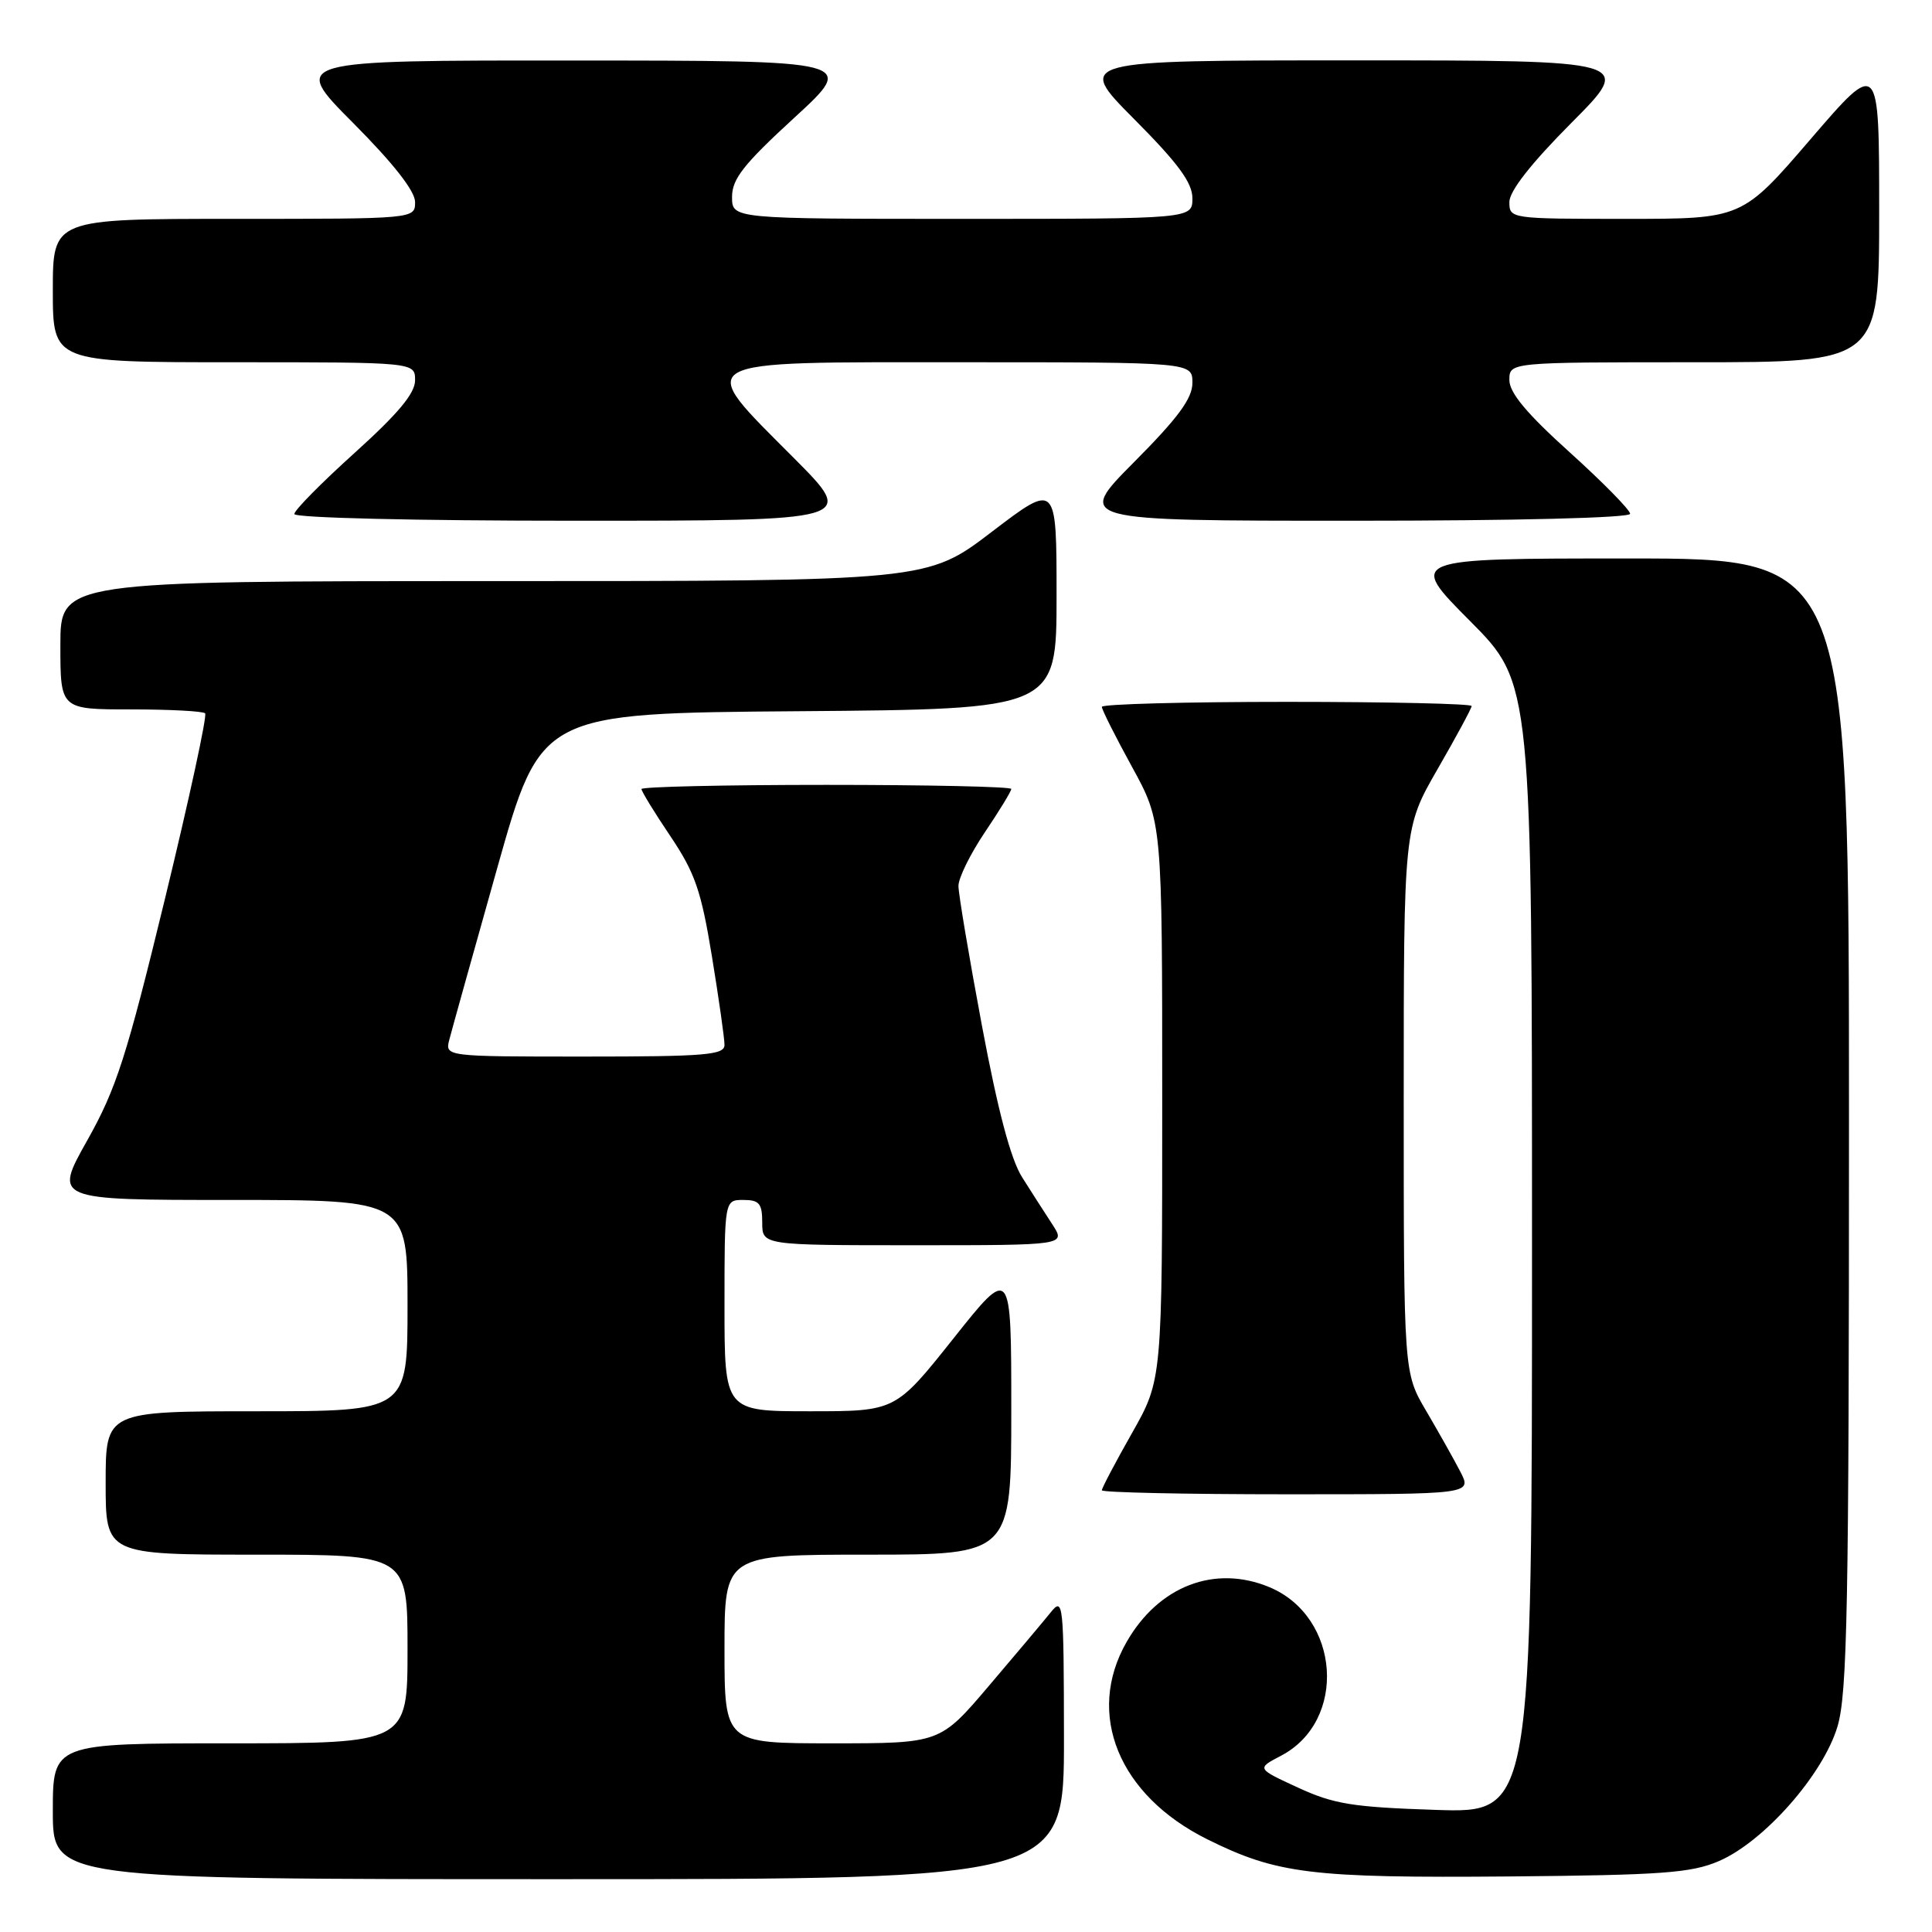 <?xml version="1.0" encoding="UTF-8" standalone="no"?>
<!DOCTYPE svg PUBLIC "-//W3C//DTD SVG 1.1//EN" "http://www.w3.org/Graphics/SVG/1.1/DTD/svg11.dtd" >
<svg xmlns="http://www.w3.org/2000/svg" xmlns:xlink="http://www.w3.org/1999/xlink" version="1.1" viewBox="0 0 256 256">
 <g >
 <path fill="currentColor"
d=" M 140.98 230.25 C 140.96 212.32 140.88 211.59 139.23 213.64 C 138.28 214.82 134.59 219.21 131.03 223.39 C 124.56 231.00 124.56 231.00 110.28 231.00 C 96.00 231.00 96.00 231.00 96.00 218.50 C 96.00 206.00 96.00 206.00 115.00 206.00 C 134.00 206.00 134.00 206.00 134.00 186.86 C 134.00 167.71 134.00 167.71 126.33 177.36 C 118.66 187.00 118.66 187.00 107.33 187.00 C 96.00 187.00 96.00 187.00 96.00 173.00 C 96.00 159.00 96.00 159.00 98.50 159.00 C 100.61 159.00 101.00 159.47 101.00 162.00 C 101.00 165.00 101.00 165.00 121.12 165.00 C 141.23 165.00 141.23 165.00 139.45 162.25 C 138.46 160.74 136.66 157.93 135.44 156.00 C 133.93 153.62 132.23 147.20 130.11 135.90 C 128.40 126.77 127.00 118.44 127.00 117.39 C 127.00 116.33 128.58 113.13 130.50 110.28 C 132.43 107.42 134.00 104.84 134.00 104.54 C 134.00 104.24 122.97 104.00 109.50 104.00 C 96.03 104.00 85.00 104.25 85.00 104.55 C 85.00 104.86 86.72 107.67 88.83 110.80 C 92.09 115.65 92.91 118.02 94.33 126.70 C 95.25 132.32 96.00 137.60 96.00 138.45 C 96.00 139.79 93.52 140.00 77.48 140.00 C 58.96 140.00 58.96 140.00 59.54 137.75 C 59.86 136.51 62.71 126.28 65.89 115.00 C 71.67 94.50 71.67 94.50 105.83 94.24 C 140.00 93.97 140.00 93.97 140.00 78.95 C 140.00 63.93 140.00 63.93 131.43 70.46 C 122.87 77.00 122.87 77.00 65.43 77.00 C 8.00 77.00 8.00 77.00 8.00 85.50 C 8.00 94.00 8.00 94.00 17.33 94.00 C 22.47 94.00 26.90 94.23 27.18 94.52 C 27.47 94.80 25.07 105.88 21.85 119.13 C 16.76 140.07 15.41 144.26 11.56 151.11 C 7.12 159.00 7.12 159.00 30.56 159.00 C 54.00 159.00 54.00 159.00 54.00 173.00 C 54.00 187.00 54.00 187.00 34.00 187.00 C 14.00 187.00 14.00 187.00 14.00 196.50 C 14.00 206.00 14.00 206.00 34.00 206.00 C 54.00 206.00 54.00 206.00 54.00 218.50 C 54.00 231.00 54.00 231.00 30.50 231.00 C 7.00 231.00 7.00 231.00 7.00 240.00 C 7.00 249.00 7.00 249.00 74.00 249.00 C 141.00 249.00 141.00 249.00 140.98 230.25 Z  M 227.75 246.61 C 233.75 244.03 241.58 235.14 243.48 228.76 C 244.78 224.37 245.00 212.89 245.00 148.82 C 245.00 74.00 245.00 74.00 215.77 74.00 C 186.54 74.00 186.54 74.00 194.77 82.27 C 203.00 90.54 203.00 90.54 203.00 165.39 C 203.00 240.24 203.00 240.24 190.25 239.82 C 179.26 239.46 176.74 239.06 172.00 236.87 C 166.50 234.34 166.50 234.34 169.73 232.65 C 178.55 228.05 177.61 214.24 168.21 210.31 C 160.97 207.29 153.52 210.15 149.27 217.59 C 143.83 227.11 148.22 237.86 159.94 243.70 C 169.19 248.30 173.73 248.86 200.00 248.64 C 220.24 248.46 224.09 248.18 227.75 246.61 Z  M 193.50 195.00 C 192.65 193.36 190.61 189.74 188.98 186.96 C 186.00 181.91 186.00 181.91 186.00 145.80 C 186.00 109.70 186.00 109.70 190.50 101.89 C 192.97 97.60 195.00 93.85 195.00 93.55 C 195.00 93.25 183.97 93.00 170.50 93.00 C 157.03 93.00 146.00 93.30 146.00 93.66 C 146.00 94.03 147.80 97.61 150.00 101.62 C 154.00 108.91 154.00 108.91 154.00 145.86 C 154.00 182.82 154.00 182.82 150.00 189.88 C 147.80 193.76 146.00 197.18 146.00 197.47 C 146.00 197.76 157.04 198.00 170.53 198.00 C 195.05 198.00 195.05 198.00 193.50 195.00 Z  M 105.23 60.73 C 92.00 47.44 91.01 48.00 127.50 48.00 C 158.00 48.00 158.00 48.00 158.00 50.73 C 158.00 52.79 156.12 55.35 150.27 61.23 C 142.55 69.00 142.55 69.00 179.27 69.00 C 200.93 69.00 216.00 68.62 216.00 68.08 C 216.00 67.58 212.40 63.91 208.00 59.94 C 202.30 54.80 200.00 52.04 200.00 50.36 C 200.00 48.00 200.00 48.00 224.50 48.00 C 249.00 48.00 249.00 48.00 249.00 27.93 C 249.00 7.87 249.00 7.87 239.92 18.43 C 230.83 29.00 230.83 29.00 215.42 29.00 C 200.14 29.00 200.00 28.98 200.00 26.77 C 200.00 25.32 202.86 21.67 208.23 16.27 C 216.46 8.00 216.46 8.00 179.50 8.00 C 142.55 8.00 142.55 8.00 150.27 15.77 C 156.12 21.65 158.00 24.21 158.00 26.27 C 158.00 29.00 158.00 29.00 127.50 29.00 C 97.00 29.00 97.00 29.00 97.00 26.09 C 97.00 23.71 98.54 21.76 105.25 15.60 C 113.50 8.03 113.50 8.03 76.02 8.02 C 38.54 8.00 38.54 8.00 46.77 16.27 C 52.14 21.67 55.00 25.32 55.00 26.77 C 55.00 29.00 55.00 29.00 31.00 29.00 C 7.00 29.00 7.00 29.00 7.00 38.50 C 7.00 48.00 7.00 48.00 31.00 48.00 C 55.00 48.00 55.00 48.00 55.00 50.39 C 55.00 52.12 52.76 54.80 47.00 60.00 C 42.60 63.97 39.00 67.61 39.00 68.11 C 39.00 68.62 55.02 69.00 76.23 69.00 C 113.46 69.00 113.46 69.00 105.23 60.73 Z "/>
</g>
</svg>
